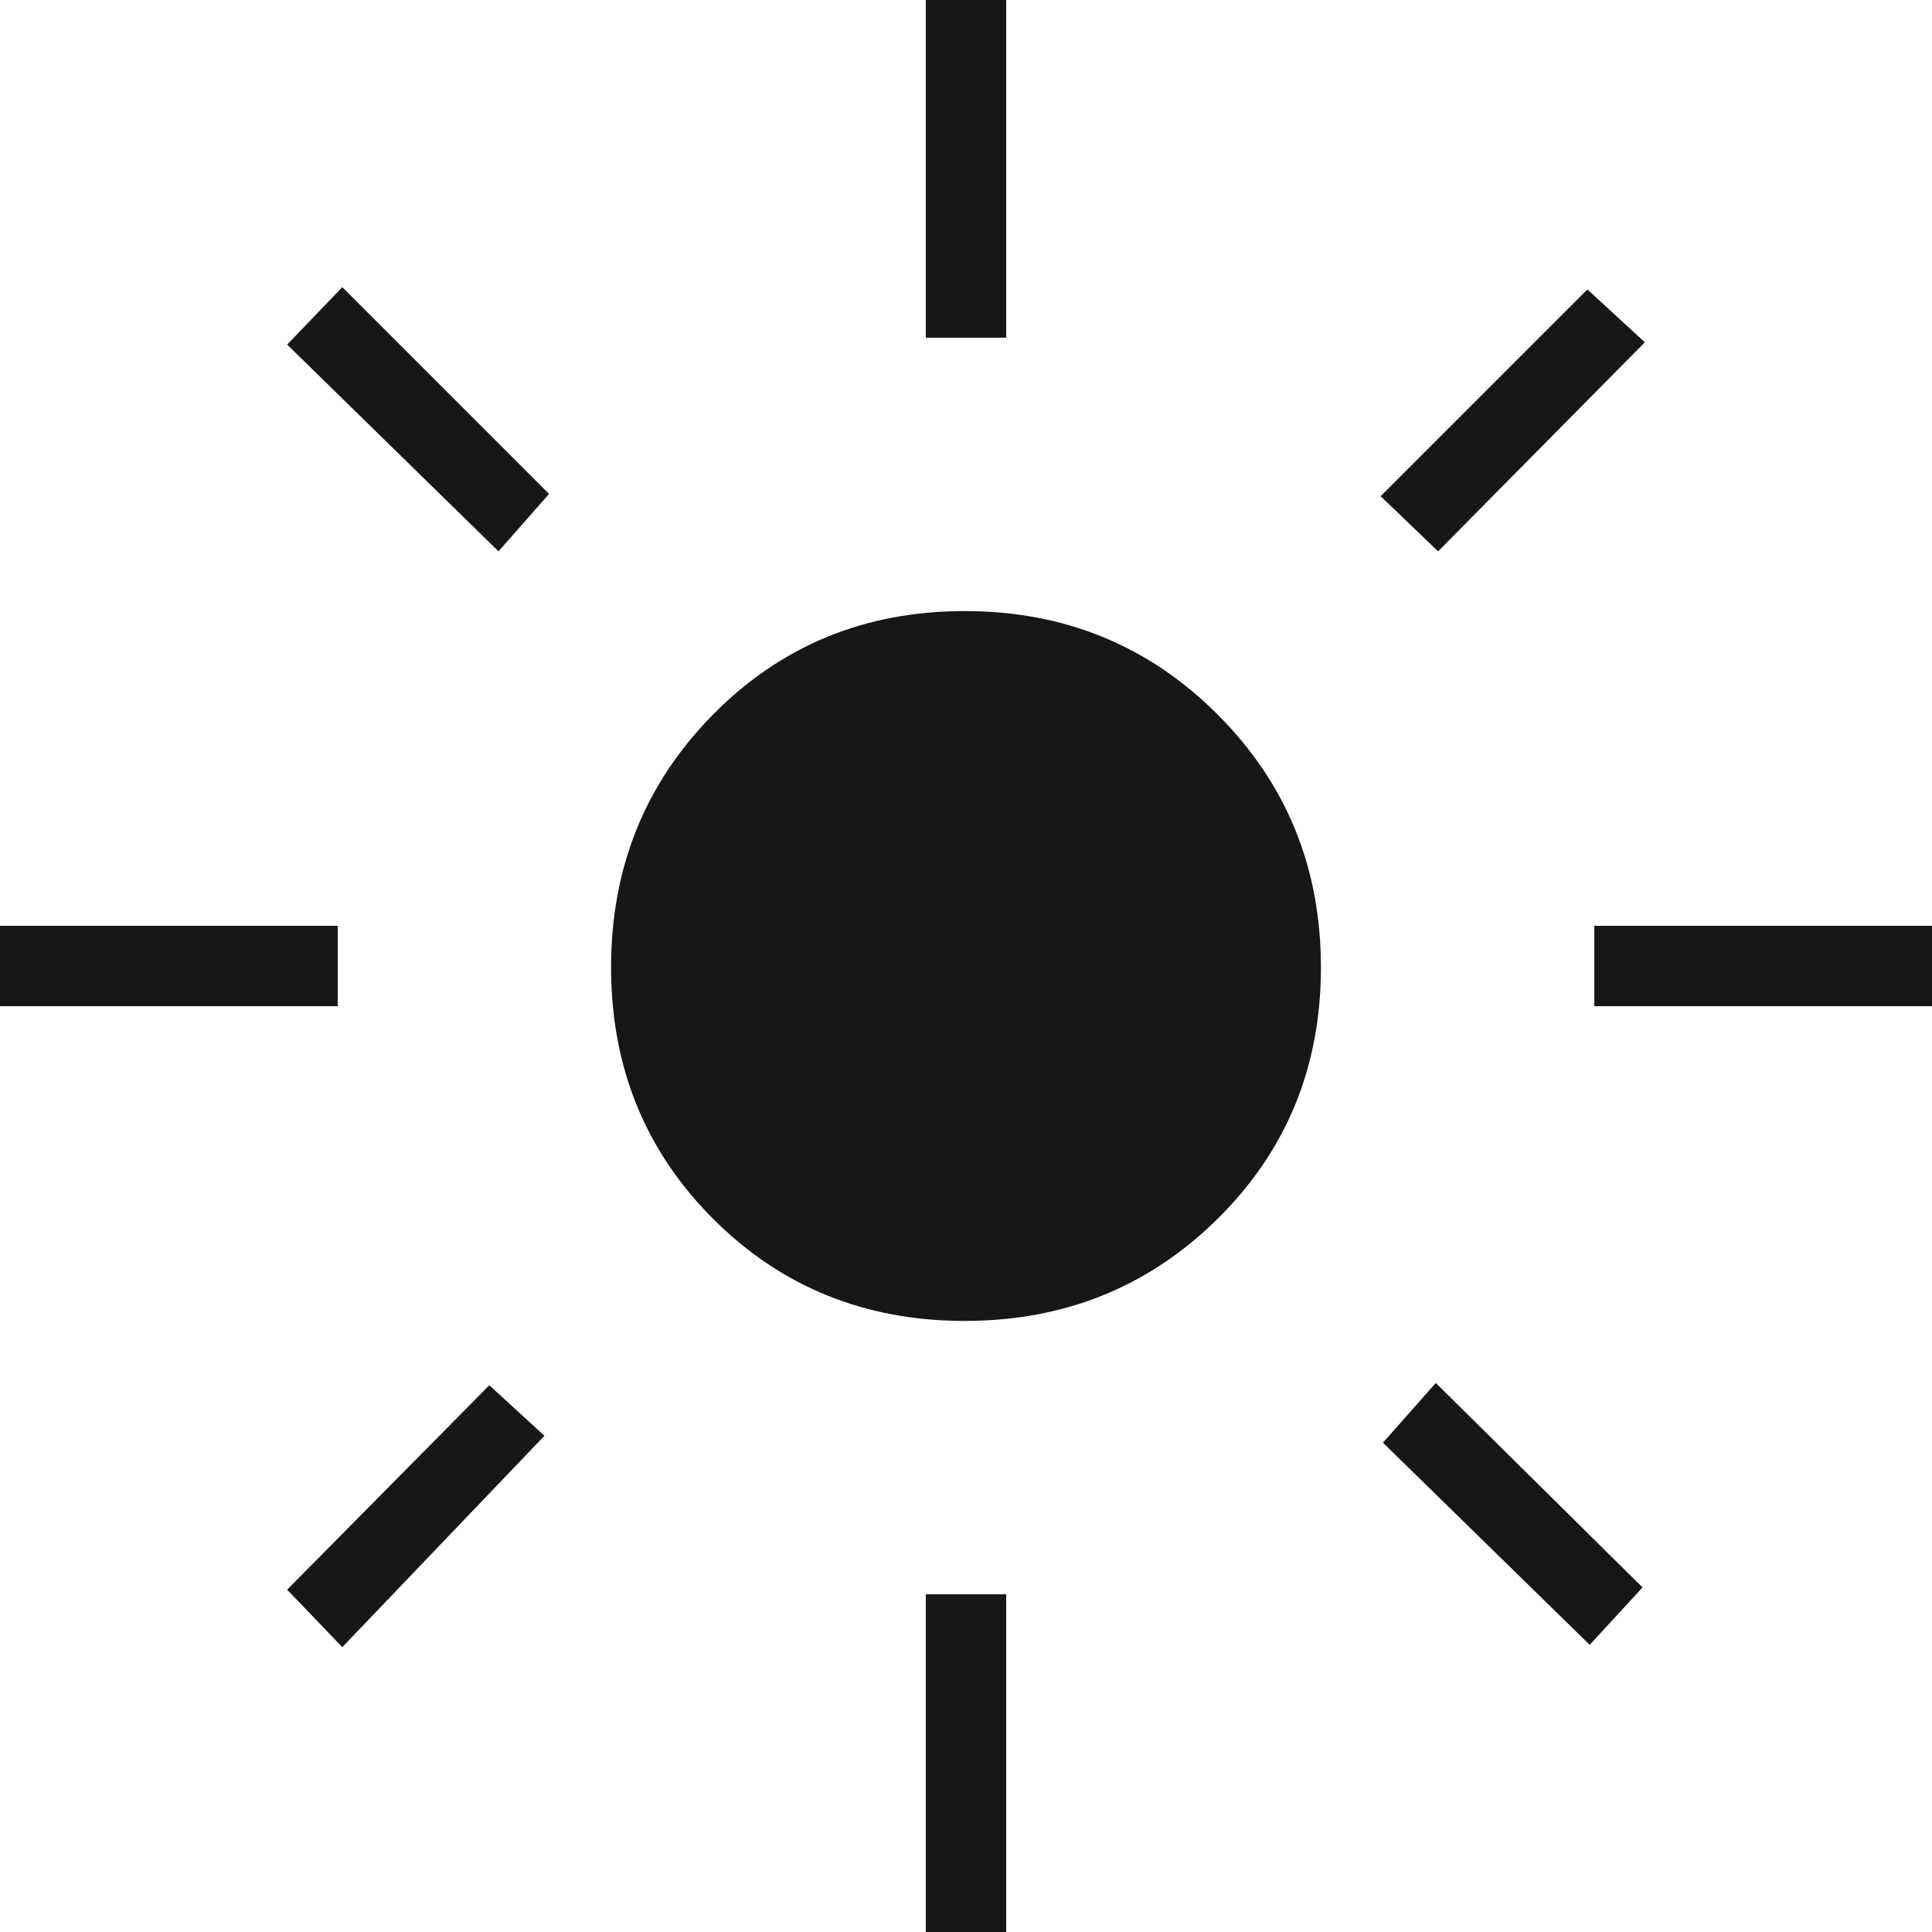 <svg width="500" height="500" viewBox="0 0 500 500" fill="none" xmlns="http://www.w3.org/2000/svg">
<g clip-path="url(#clip0_31_125)">
<path d="M249.661 341.855C223.874 341.855 202.174 333.05 184.56 315.44C166.95 297.826 158.145 276.126 158.145 250.339C158.145 224.548 166.95 202.735 184.56 184.899C202.174 167.063 223.874 158.145 249.661 158.145C275.452 158.145 297.265 167.063 315.101 184.899C332.937 202.735 341.855 224.548 341.855 250.339C341.855 276.126 332.937 297.826 315.101 315.44C297.265 333.05 275.452 341.855 249.661 341.855ZM87.396 260.404H0V239.596H87.396V260.404ZM500 260.404H412.604V239.596H500V260.404ZM239.596 87.396V0H260.404V87.396H239.596ZM239.596 500V412.604H260.404V500H239.596ZM129.013 142.687L74.316 89.18L88.585 74.316L142.093 127.824L129.013 142.687ZM411.415 425.684L357.907 373.365L371.581 357.907L425.089 410.82L411.415 425.684ZM357.313 128.419L410.82 74.911L425.684 88.585L372.176 142.687L357.313 128.419ZM74.316 411.415L126.635 358.502L140.904 371.581L88.585 426.278L74.316 411.415Z" fill="#171717"/>
</g>
<defs>
<clipPath id="clip0_31_125">
<rect width="500" height="500" fill="white"/>
</clipPath>
</defs>
</svg>
